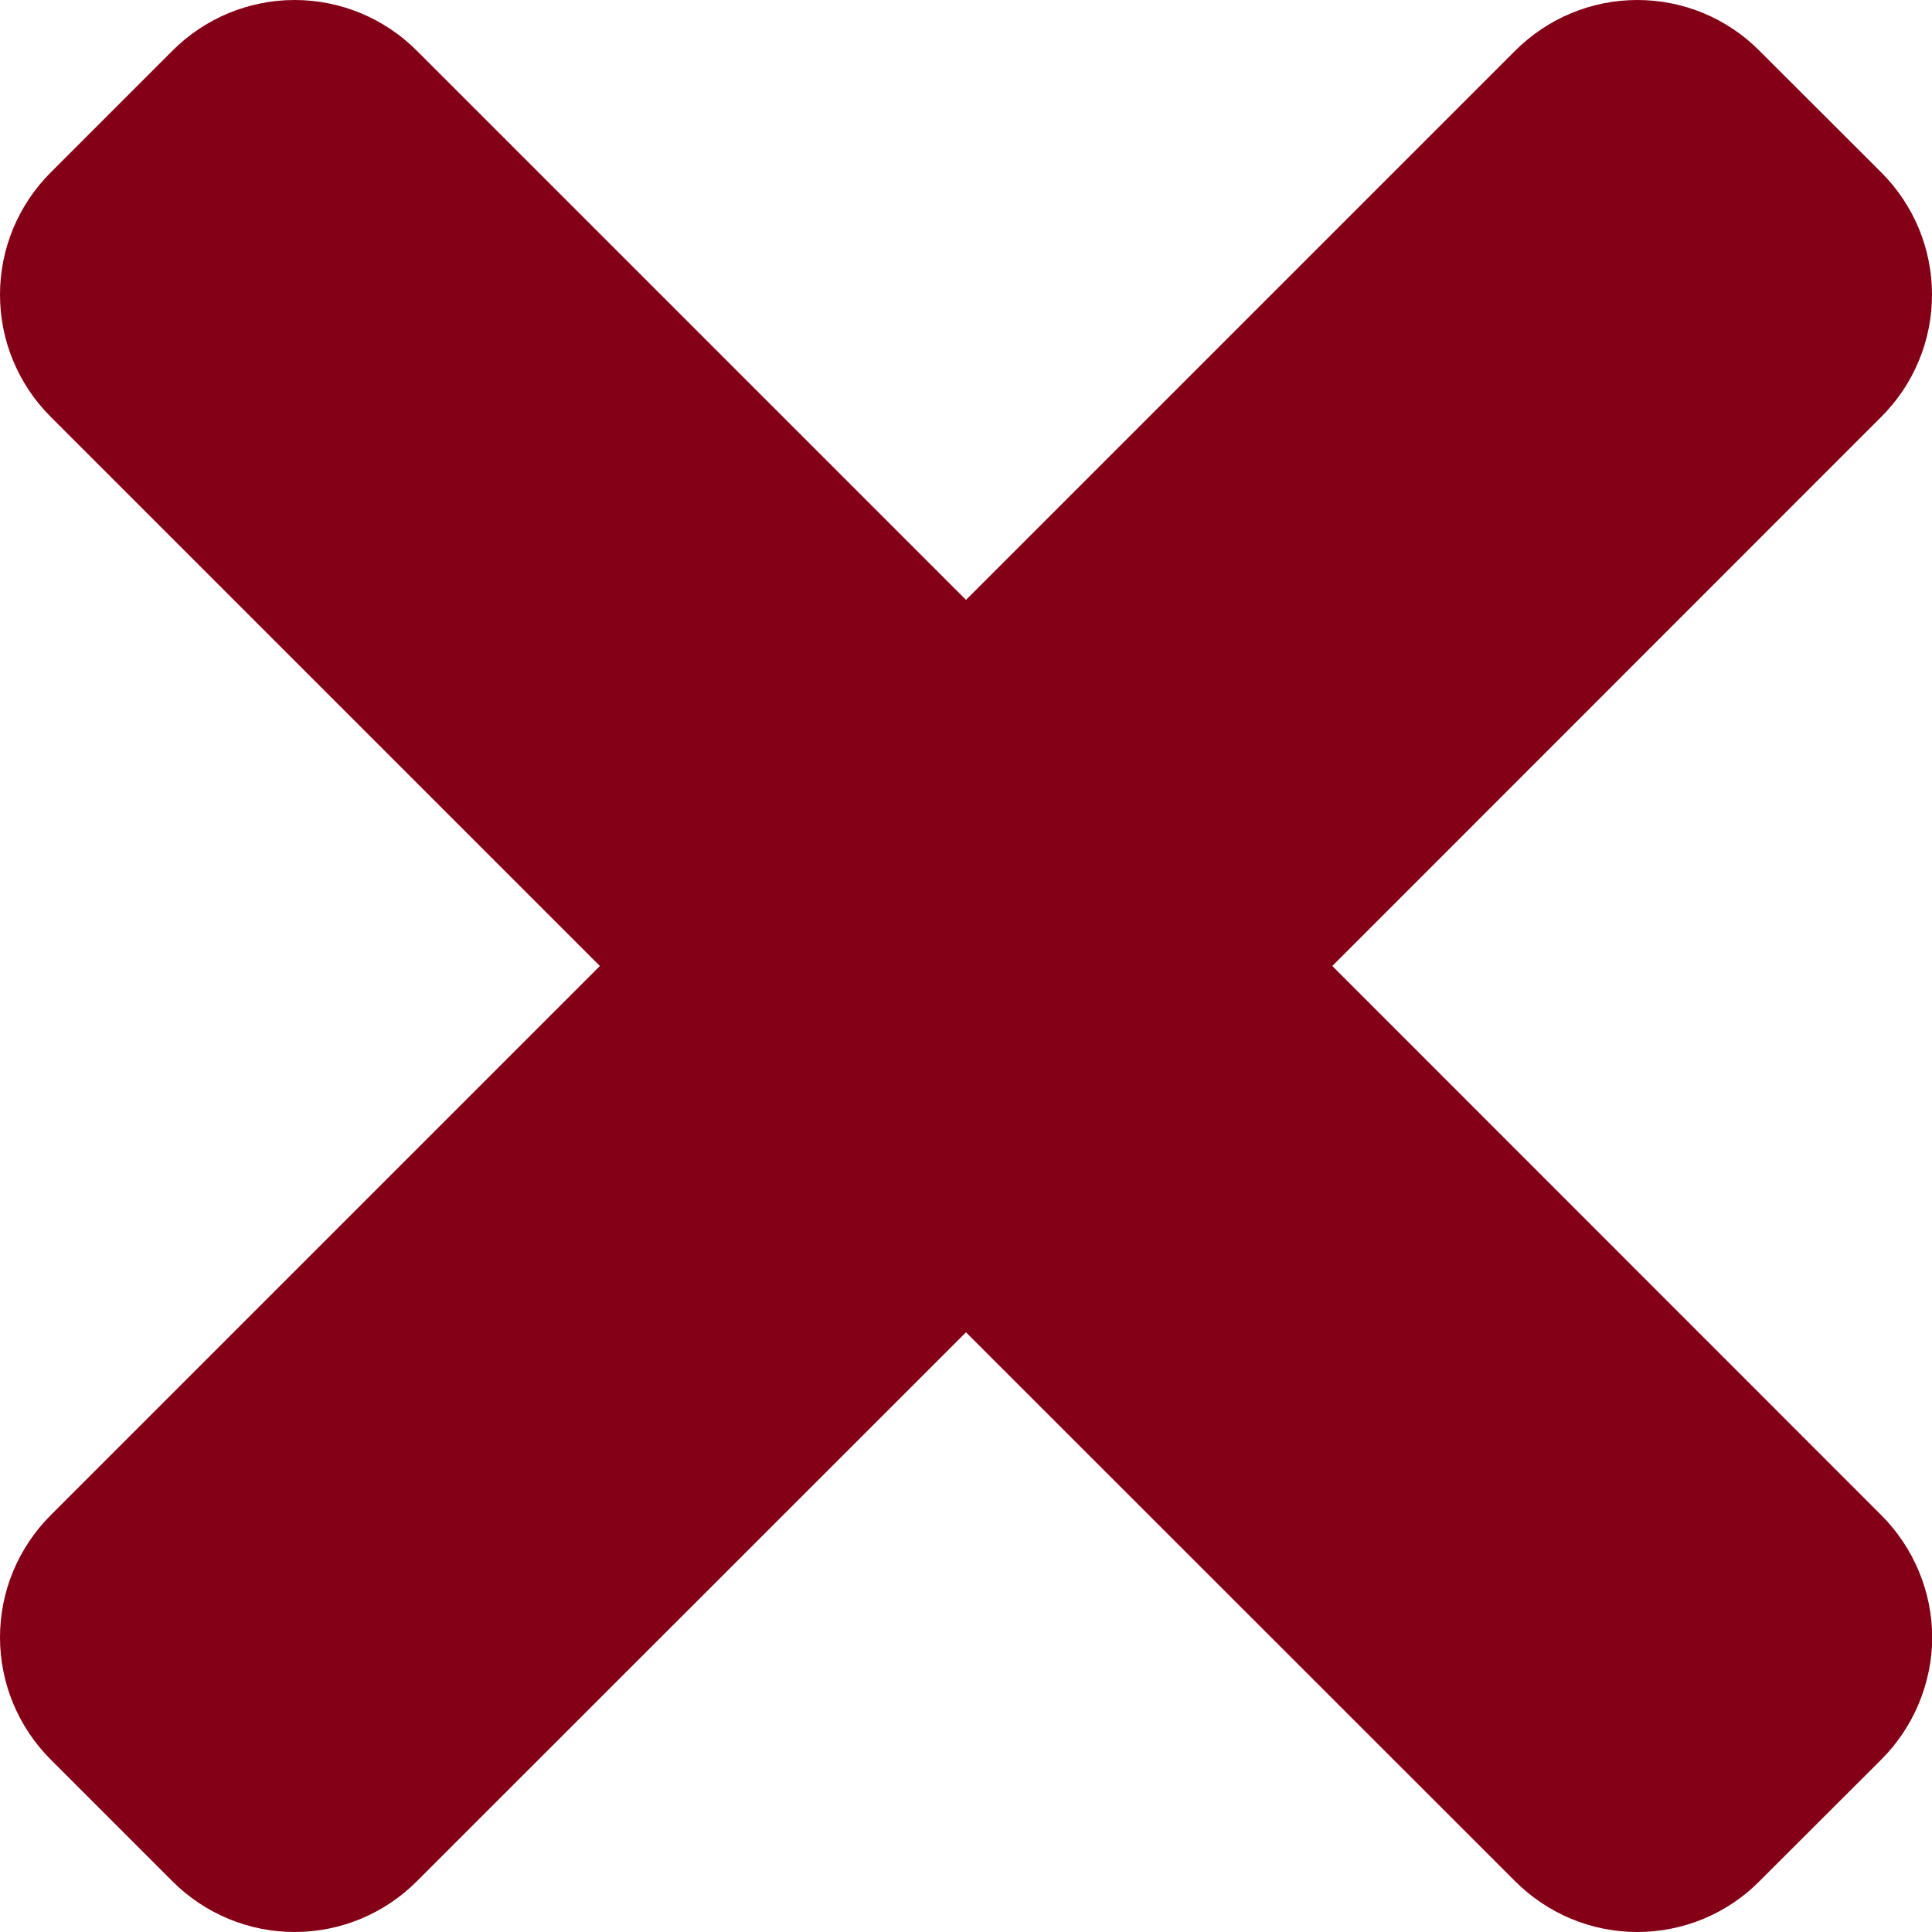 <svg width="10" height="10" viewBox="0 0 10 10" fill="none" xmlns="http://www.w3.org/2000/svg">
<path d="M6.896 5L9.738 2.157C9.821 2.074 9.887 1.976 9.932 1.867C9.977 1.759 10 1.643 10 1.525C10 1.408 9.977 1.292 9.932 1.183C9.887 1.075 9.821 0.976 9.738 0.893L9.106 0.262C9.024 0.179 8.925 0.113 8.817 0.068C8.708 0.023 8.592 0 8.475 0C8.358 0 8.241 0.023 8.133 0.068C8.025 0.113 7.926 0.179 7.843 0.262L5 3.105L2.157 0.262C1.989 0.094 1.762 0 1.525 0C1.288 0 1.061 0.094 0.893 0.262L0.262 0.893C0.179 0.976 0.113 1.075 0.068 1.183C0.023 1.292 0 1.408 0 1.525C0 1.643 0.023 1.759 0.068 1.867C0.113 1.976 0.179 2.074 0.262 2.157L3.105 5L0.262 7.843C0.179 7.926 0.113 8.025 0.068 8.133C0.023 8.241 0 8.358 0 8.475C0 8.592 0.023 8.708 0.068 8.817C0.113 8.925 0.179 9.024 0.262 9.107L0.893 9.738C1.061 9.906 1.288 10 1.525 10C1.762 10 1.989 9.906 2.157 9.738L5 6.896L7.843 9.738C7.926 9.821 8.025 9.887 8.133 9.932C8.241 9.977 8.358 10 8.475 10C8.592 10 8.708 9.977 8.817 9.932C8.925 9.887 9.024 9.821 9.106 9.738L9.738 9.107C9.821 9.024 9.887 8.925 9.932 8.817C9.977 8.708 10.001 8.592 10.001 8.475C10.001 8.358 9.977 8.241 9.932 8.133C9.887 8.025 9.821 7.926 9.738 7.843L6.896 5Z" fill="#840016"/>
</svg>
